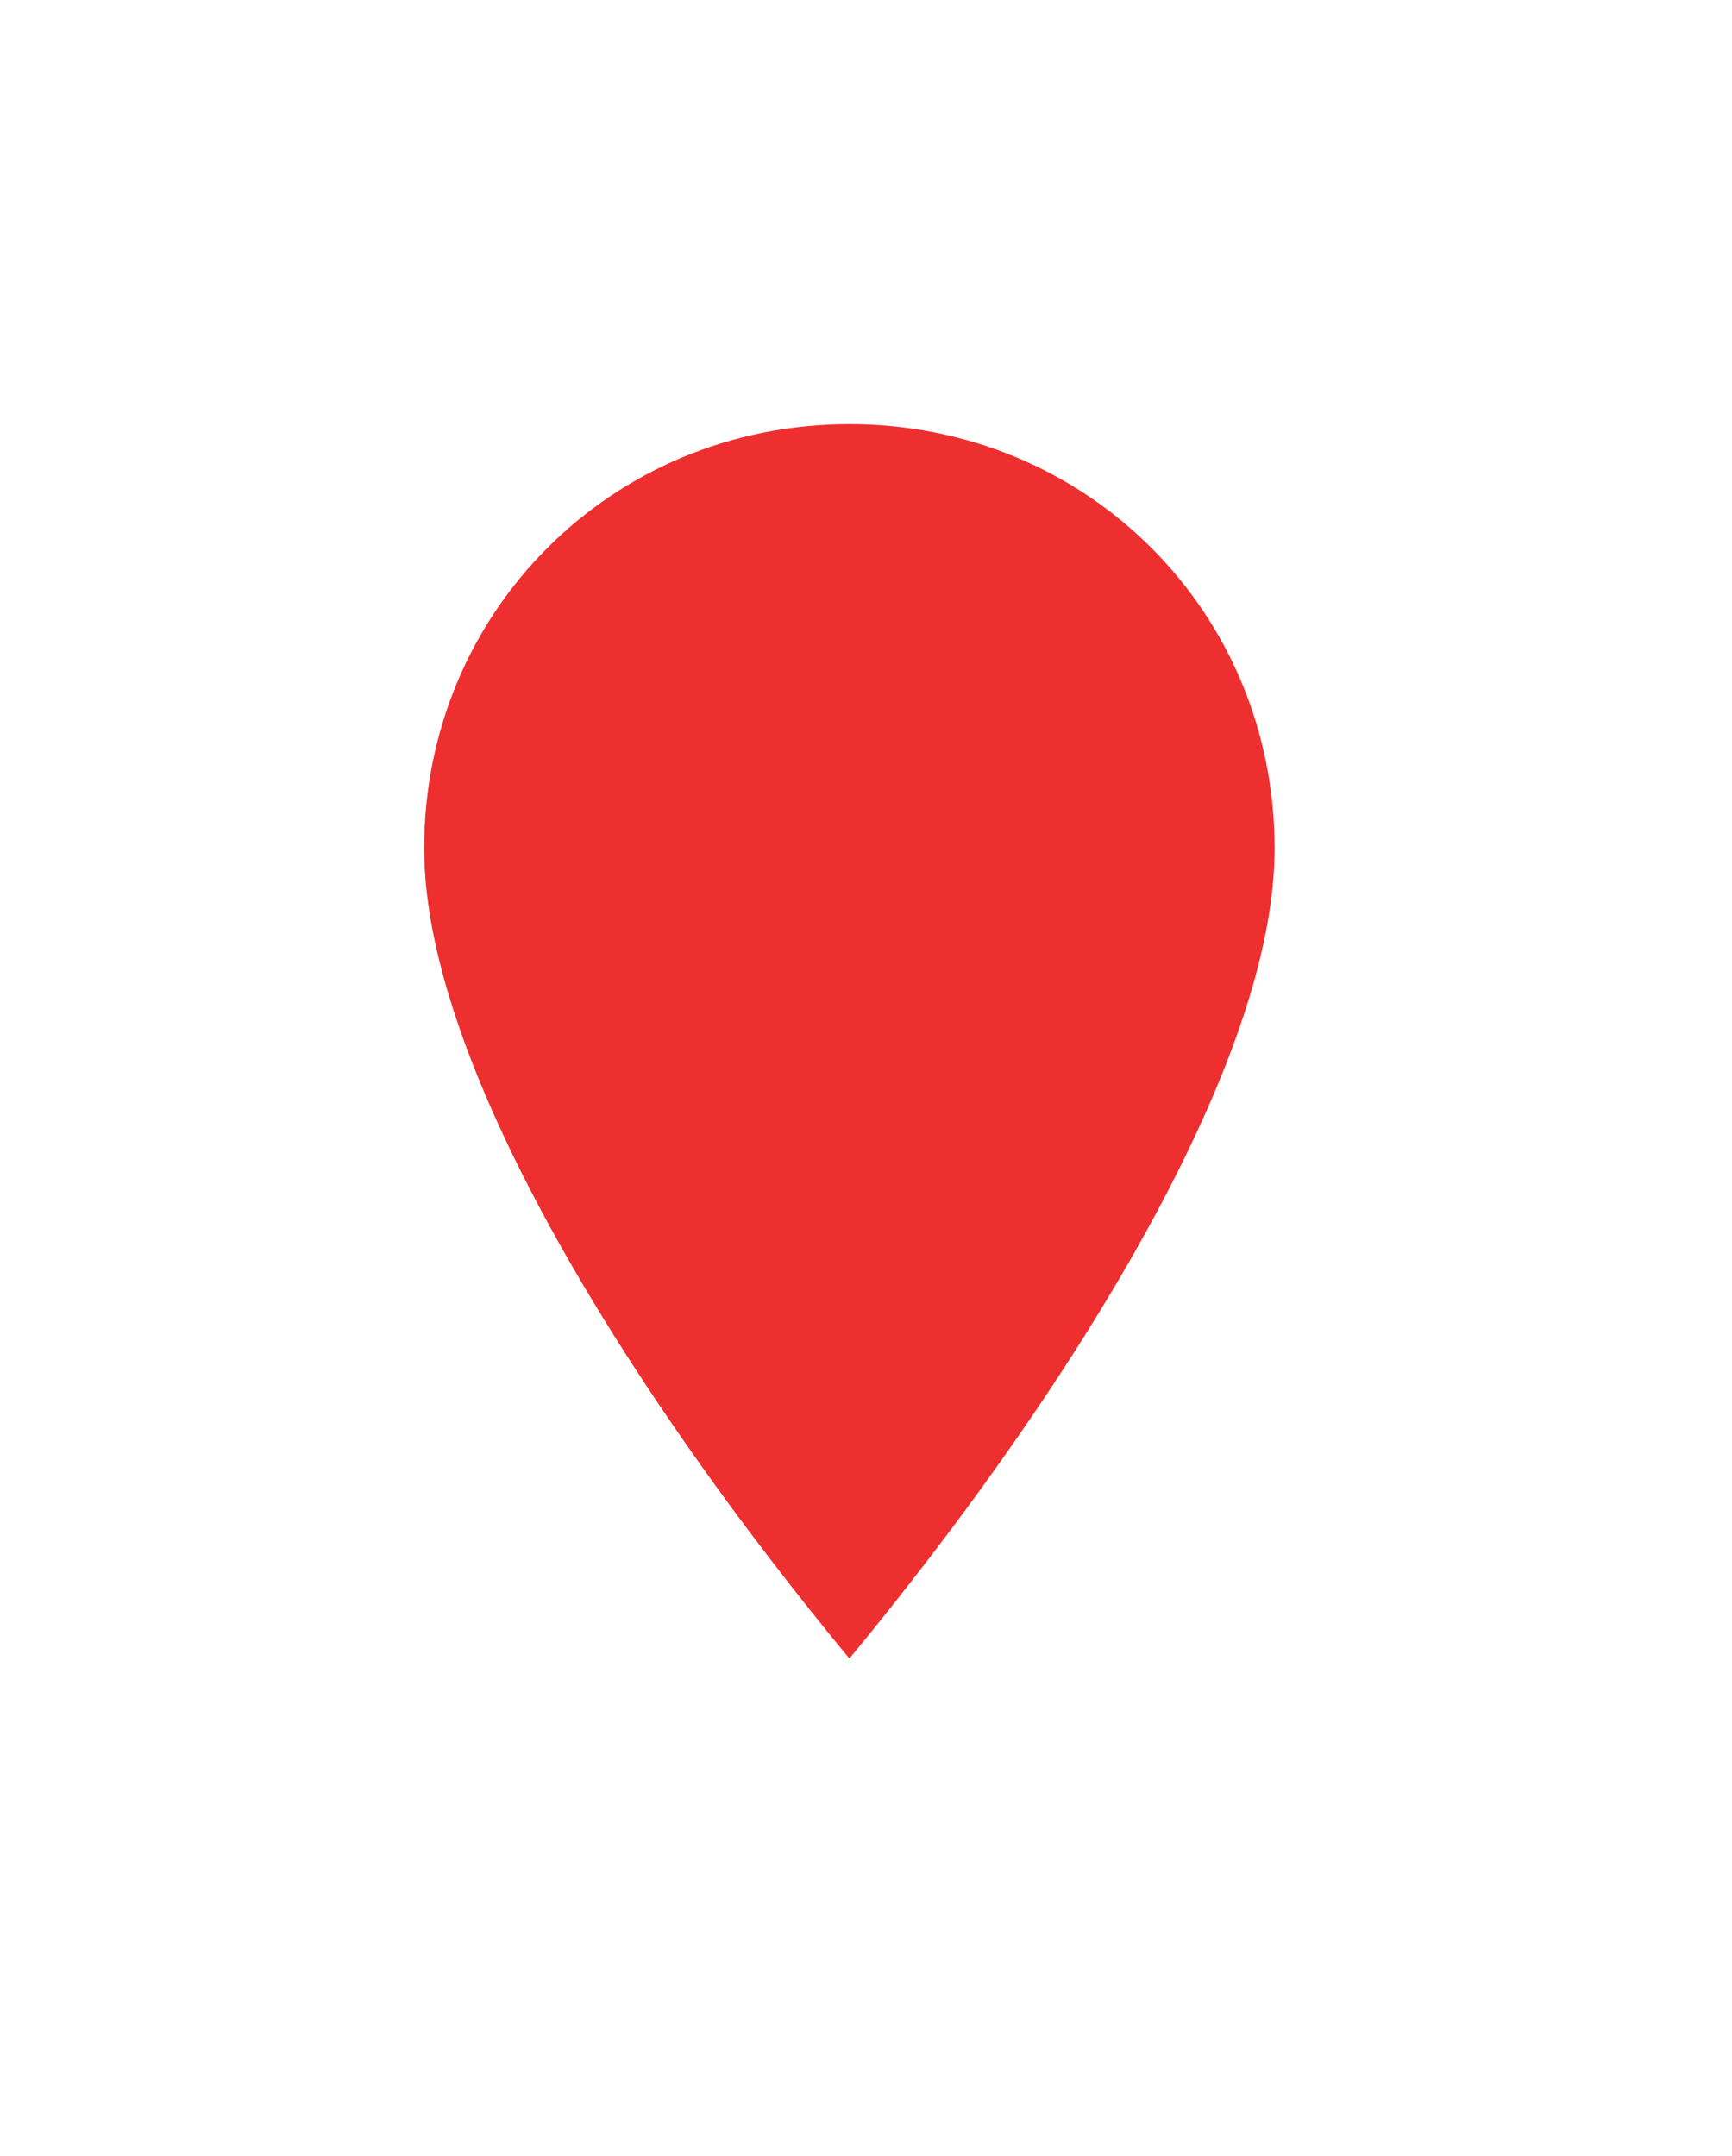 <svg width="49" height="61" viewBox="0 0 49 61" version="1.1" xmlns="http://www.w3.org/2000/svg" xmlns:xlink="http://www.w3.org/1999/xlink">
<title>Shape</title>
<desc>Created using Figma</desc>
<g id="Canvas" transform="translate(-20601 -17073)">
<g id="Shape" filter="url(#filter0_d)">
<use xlink:href="#path0_fill" transform="translate(20616 17079)" fill="#EE2F2F"/>
<use xlink:href="#path1_stroke" transform="translate(20616 17079)" fill="#FFFFFF"/>
</g>
</g>
<defs>
<filter id="filter0_d" filterUnits="userSpaceOnUse" x="20601" y="17073" width="49" height="61" color-interpolation-filters="sRGB">
<feFlood flood-opacity="0" result="BackgroundImageFix"/>
<feColorMatrix in="SourceAlpha" type="matrix" values="0 0 0 0 0 0 0 0 0 0 0 0 0 0 0 0 0 0 255 0"/>
<feOffset dx="-5" dy="4"/>
<feGaussianBlur stdDeviation="4"/>
<feColorMatrix type="matrix" values="0 0 0 0 0 0 0 0 0 0 0 0 0 0 0 0 0 0 0.269 0"/>
<feBlend mode="normal" in2="BackgroundImageFix" result="effect1_dropShadow"/>
<feBlend mode="normal" in="SourceGraphic" in2="effect1_dropShadow" result="shape"/>
</filter>
<path id="path0_fill" d="M 14.03 0C 6.213 0 0 6.2 0 14C 0 24.4 14.03 40 14.03 40C 14.03 40 28.06 24.4 28.06 14C 28.06 6.2 21.846 0 14.03 0Z"/>
<path id="path1_stroke" d="M 14.03 40L 12.543 41.337L 14.03 42.991L 15.517 41.337L 14.03 40ZM 14.03 -2C 5.113 -2 -2 5.091 -2 14L 2 14C 2 7.309 7.314 2 14.03 2L 14.03 -2ZM -2 14C -2 19.877 1.863 26.838 5.357 32.018C 7.147 34.67 8.953 37.015 10.283 38.658C 10.954 39.486 11.52 40.158 11.909 40.612C 12.107 40.842 12.265 41.024 12.371 41.143C 12.425 41.205 12.468 41.253 12.495 41.284C 12.51 41.301 12.522 41.314 12.529 41.322C 12.533 41.327 12.537 41.33 12.539 41.333C 12.54 41.334 12.541 41.335 12.541 41.336C 12.542 41.336 12.542 41.337 12.542 41.337C 12.543 41.337 12.543 41.337 14.03 40C 15.517 38.663 15.517 38.663 15.517 38.663C 15.517 38.663 15.517 38.663 15.517 38.663C 15.517 38.663 15.517 38.662 15.516 38.662C 15.515 38.66 15.513 38.658 15.51 38.655C 15.504 38.648 15.496 38.639 15.484 38.626C 15.458 38.597 15.423 38.557 15.374 38.501C 15.274 38.387 15.131 38.224 14.944 38.007C 14.567 37.566 14.037 36.939 13.392 36.142C 12.092 34.535 10.39 32.33 8.673 29.782C 5.152 24.562 2 18.523 2 14L -2 14ZM 14.03 40C 15.517 41.337 15.517 41.337 15.518 41.337C 15.518 41.337 15.518 41.336 15.518 41.336C 15.519 41.335 15.52 41.334 15.521 41.333C 15.523 41.33 15.527 41.327 15.531 41.322C 15.538 41.314 15.55 41.301 15.564 41.284C 15.592 41.253 15.635 41.205 15.689 41.143C 15.794 41.024 15.953 40.842 16.15 40.612C 16.54 40.158 17.106 39.486 17.777 38.658C 19.107 37.015 20.913 34.67 22.703 32.018C 26.197 26.838 30.06 19.877 30.06 14L 26.06 14C 26.06 18.523 22.907 24.562 19.387 29.782C 17.669 32.33 15.968 34.535 14.667 36.142C 14.023 36.939 13.493 37.566 13.115 38.007C 12.929 38.224 12.786 38.387 12.686 38.501C 12.637 38.557 12.601 38.597 12.576 38.626C 12.564 38.639 12.556 38.648 12.549 38.655C 12.547 38.658 12.545 38.66 12.544 38.662C 12.543 38.662 12.543 38.663 12.543 38.663C 12.543 38.663 12.543 38.663 12.543 38.663C 12.543 38.663 12.543 38.663 14.03 40ZM 30.06 14C 30.06 5.091 22.947 -2 14.03 -2L 14.03 2C 20.746 2 26.06 7.309 26.06 14L 30.06 14Z"/>
</defs>
</svg>

